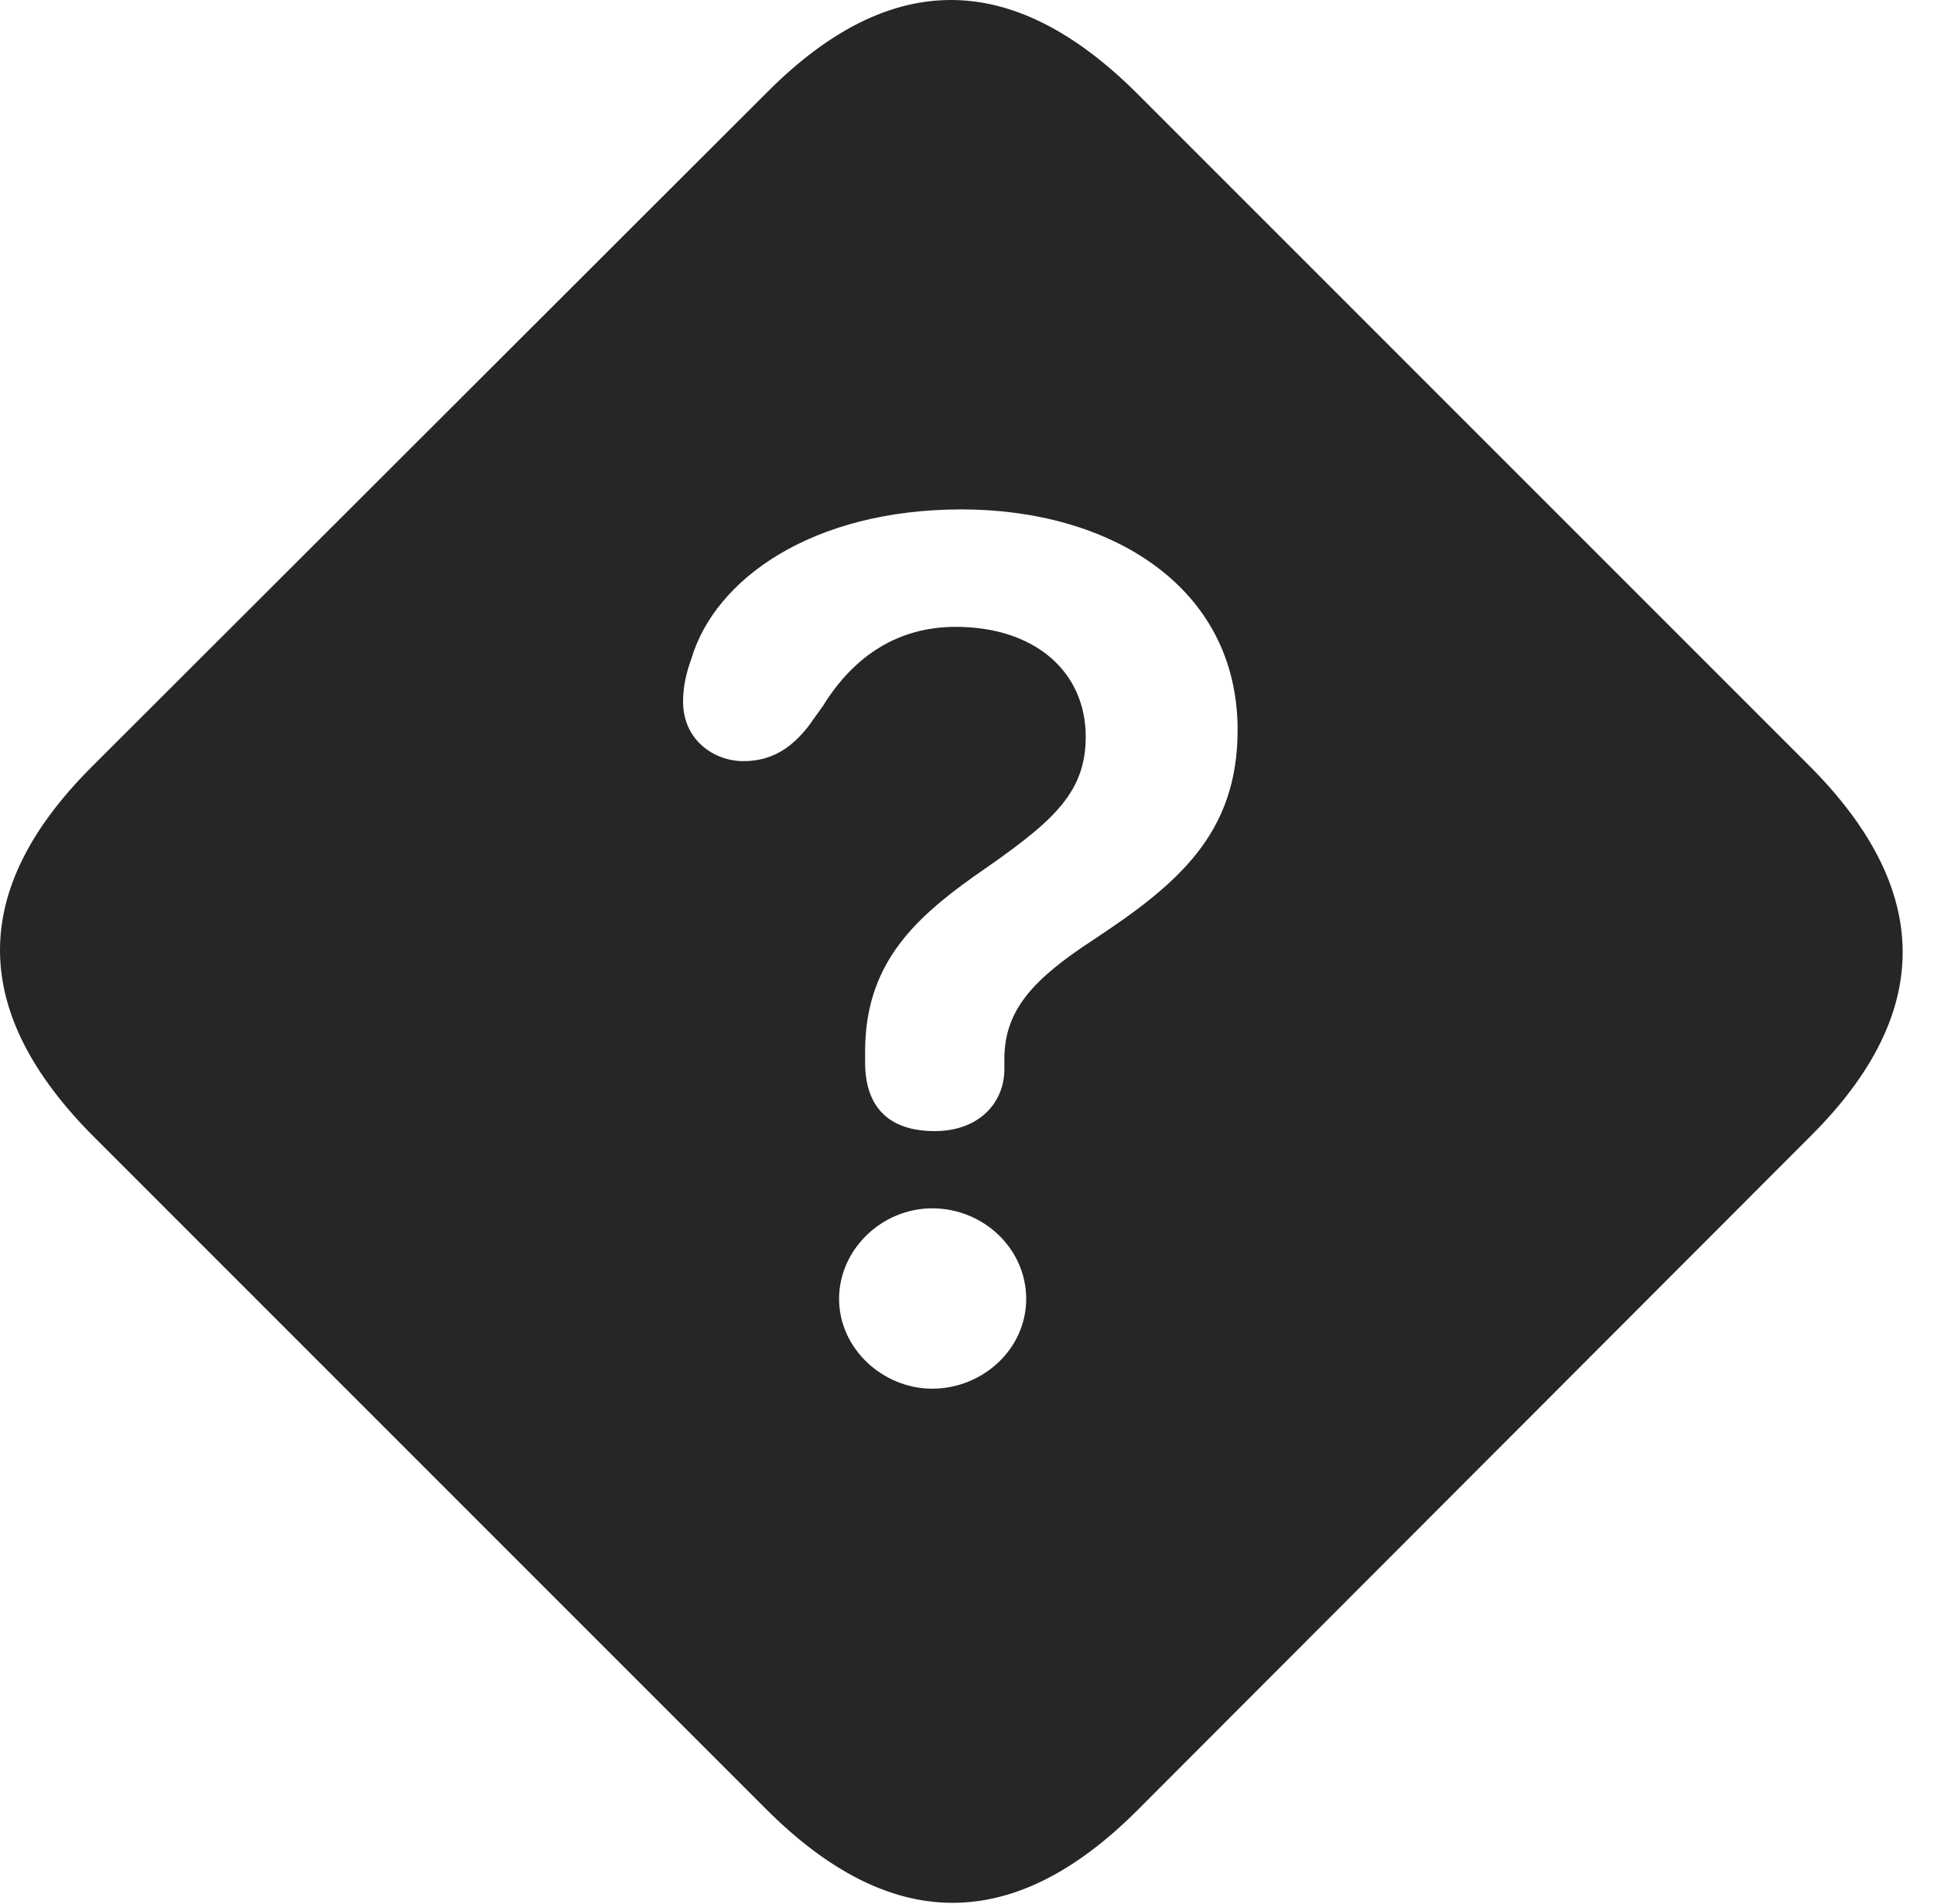 <?xml version="1.0" encoding="UTF-8"?>
<!--Generator: Apple Native CoreSVG 326-->
<!DOCTYPE svg
PUBLIC "-//W3C//DTD SVG 1.1//EN"
       "http://www.w3.org/Graphics/SVG/1.1/DTD/svg11.dtd">
<svg version="1.1" xmlns="http://www.w3.org/2000/svg" xmlns:xlink="http://www.w3.org/1999/xlink" viewBox="0 0 22.512 22.161">
 <g>
  <rect height="22.161" opacity="0" width="22.512" x="0" y="0"/>
  <path d="M13.243 1.095L21.056 8.908C22.501 10.353 22.511 11.788 21.085 13.214L13.224 21.085C11.788 22.511 10.363 22.501 8.917 21.056L1.095 13.234C-0.35 11.788-0.37 10.363 1.066 8.927L8.937 1.066C10.372-0.37 11.798-0.35 13.243 1.095ZM9.767 15.118C9.767 15.695 10.275 16.163 10.851 16.163C11.437 16.163 11.945 15.704 11.945 15.118C11.945 14.533 11.447 14.064 10.851 14.064C10.265 14.064 9.767 14.542 9.767 15.118ZM8.048 7.667C7.99 7.824 7.951 7.99 7.951 8.165C7.951 8.615 8.312 8.859 8.654 8.859C8.995 8.859 9.22 8.693 9.406 8.458L9.581 8.214C9.943 7.628 10.46 7.296 11.124 7.296C12.042 7.296 12.638 7.814 12.638 8.576C12.638 9.259 12.218 9.591 11.329 10.206C10.617 10.714 10.07 11.242 10.07 12.238C10.07 12.277 10.07 12.325 10.07 12.365C10.07 12.892 10.353 13.165 10.88 13.165C11.388 13.165 11.691 12.843 11.691 12.443C11.691 12.404 11.691 12.355 11.691 12.325C11.691 11.759 12.023 11.398 12.726 10.939C13.703 10.294 14.406 9.708 14.406 8.497C14.406 6.818 12.912 5.929 11.193 5.929C9.454 5.929 8.322 6.74 8.048 7.667Z" fill="black" fill-opacity="0.85"/>
 </g>
</svg>
